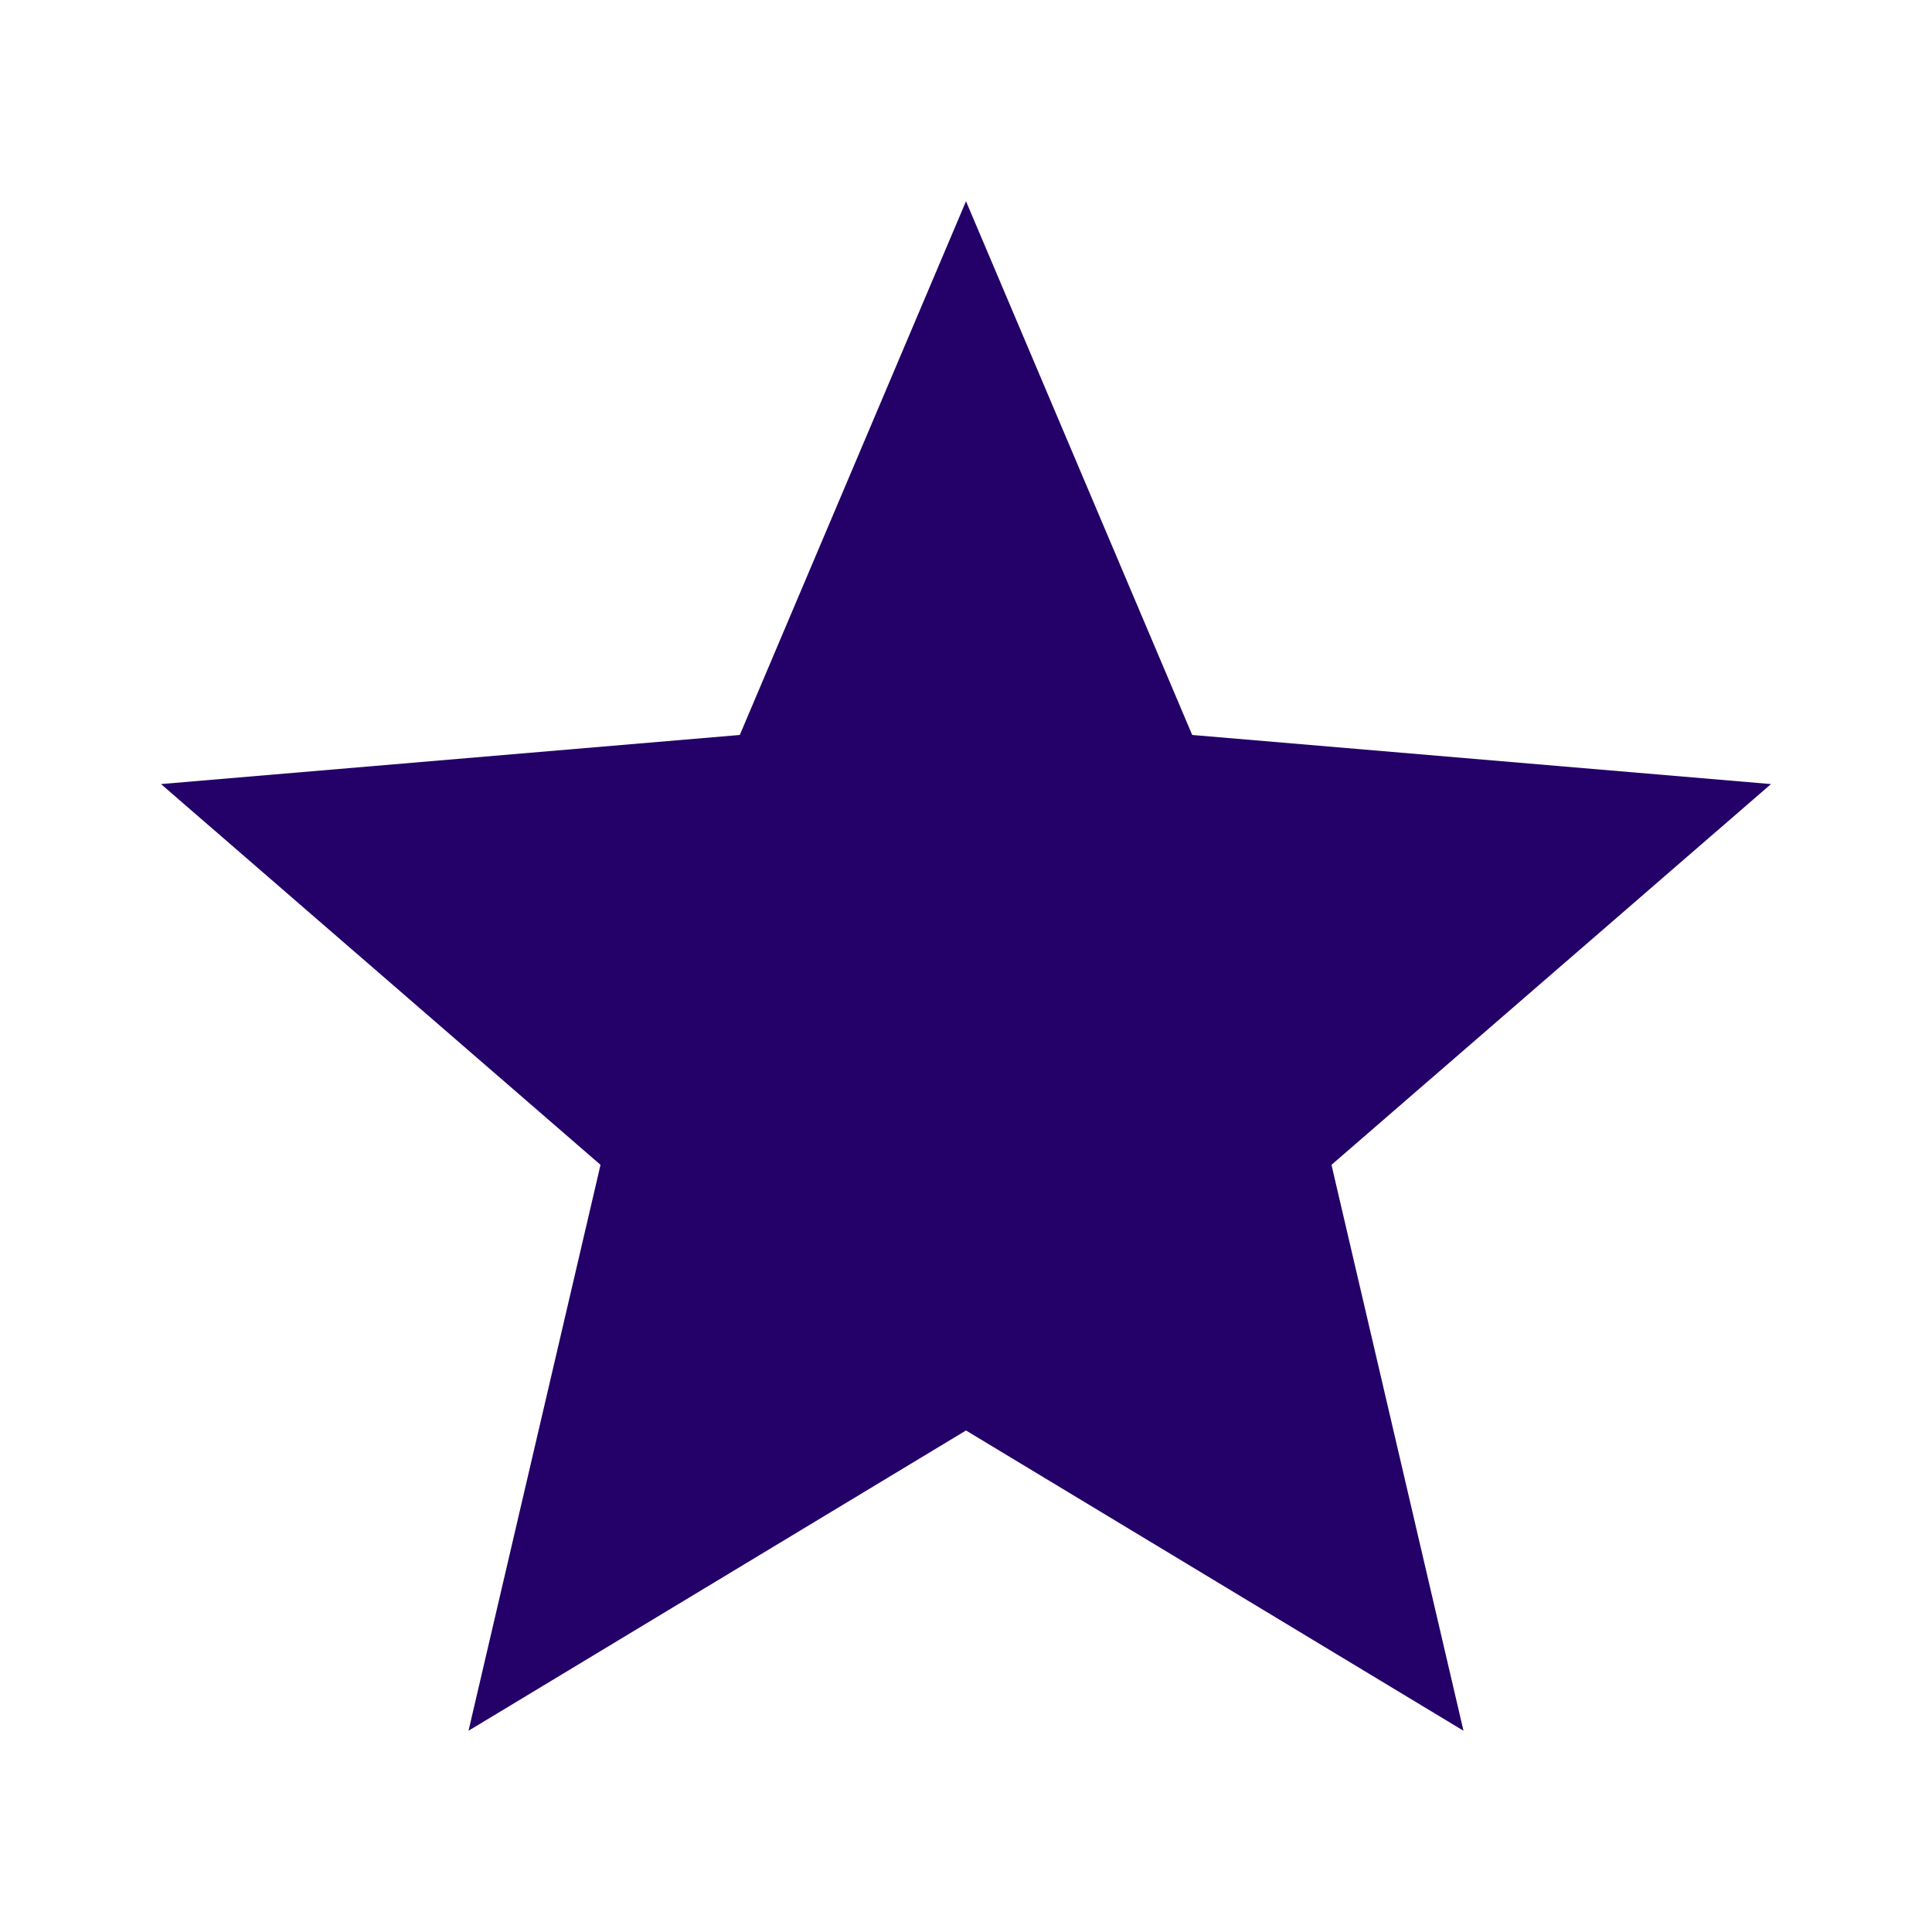 <svg width="24" height="24" viewBox="0 0 24 24" fill="none" xmlns="http://www.w3.org/2000/svg">
<g id="StarSharp">
<path id="Vector" d="M12 17.77L18.18 21.5L16.54 14.47L22 9.74L14.81 9.13L12 2.5L9.19 9.13L2 9.74L7.46 14.47L5.82 21.5L12 17.77Z" fill="#230168"/>
</g>
</svg>
